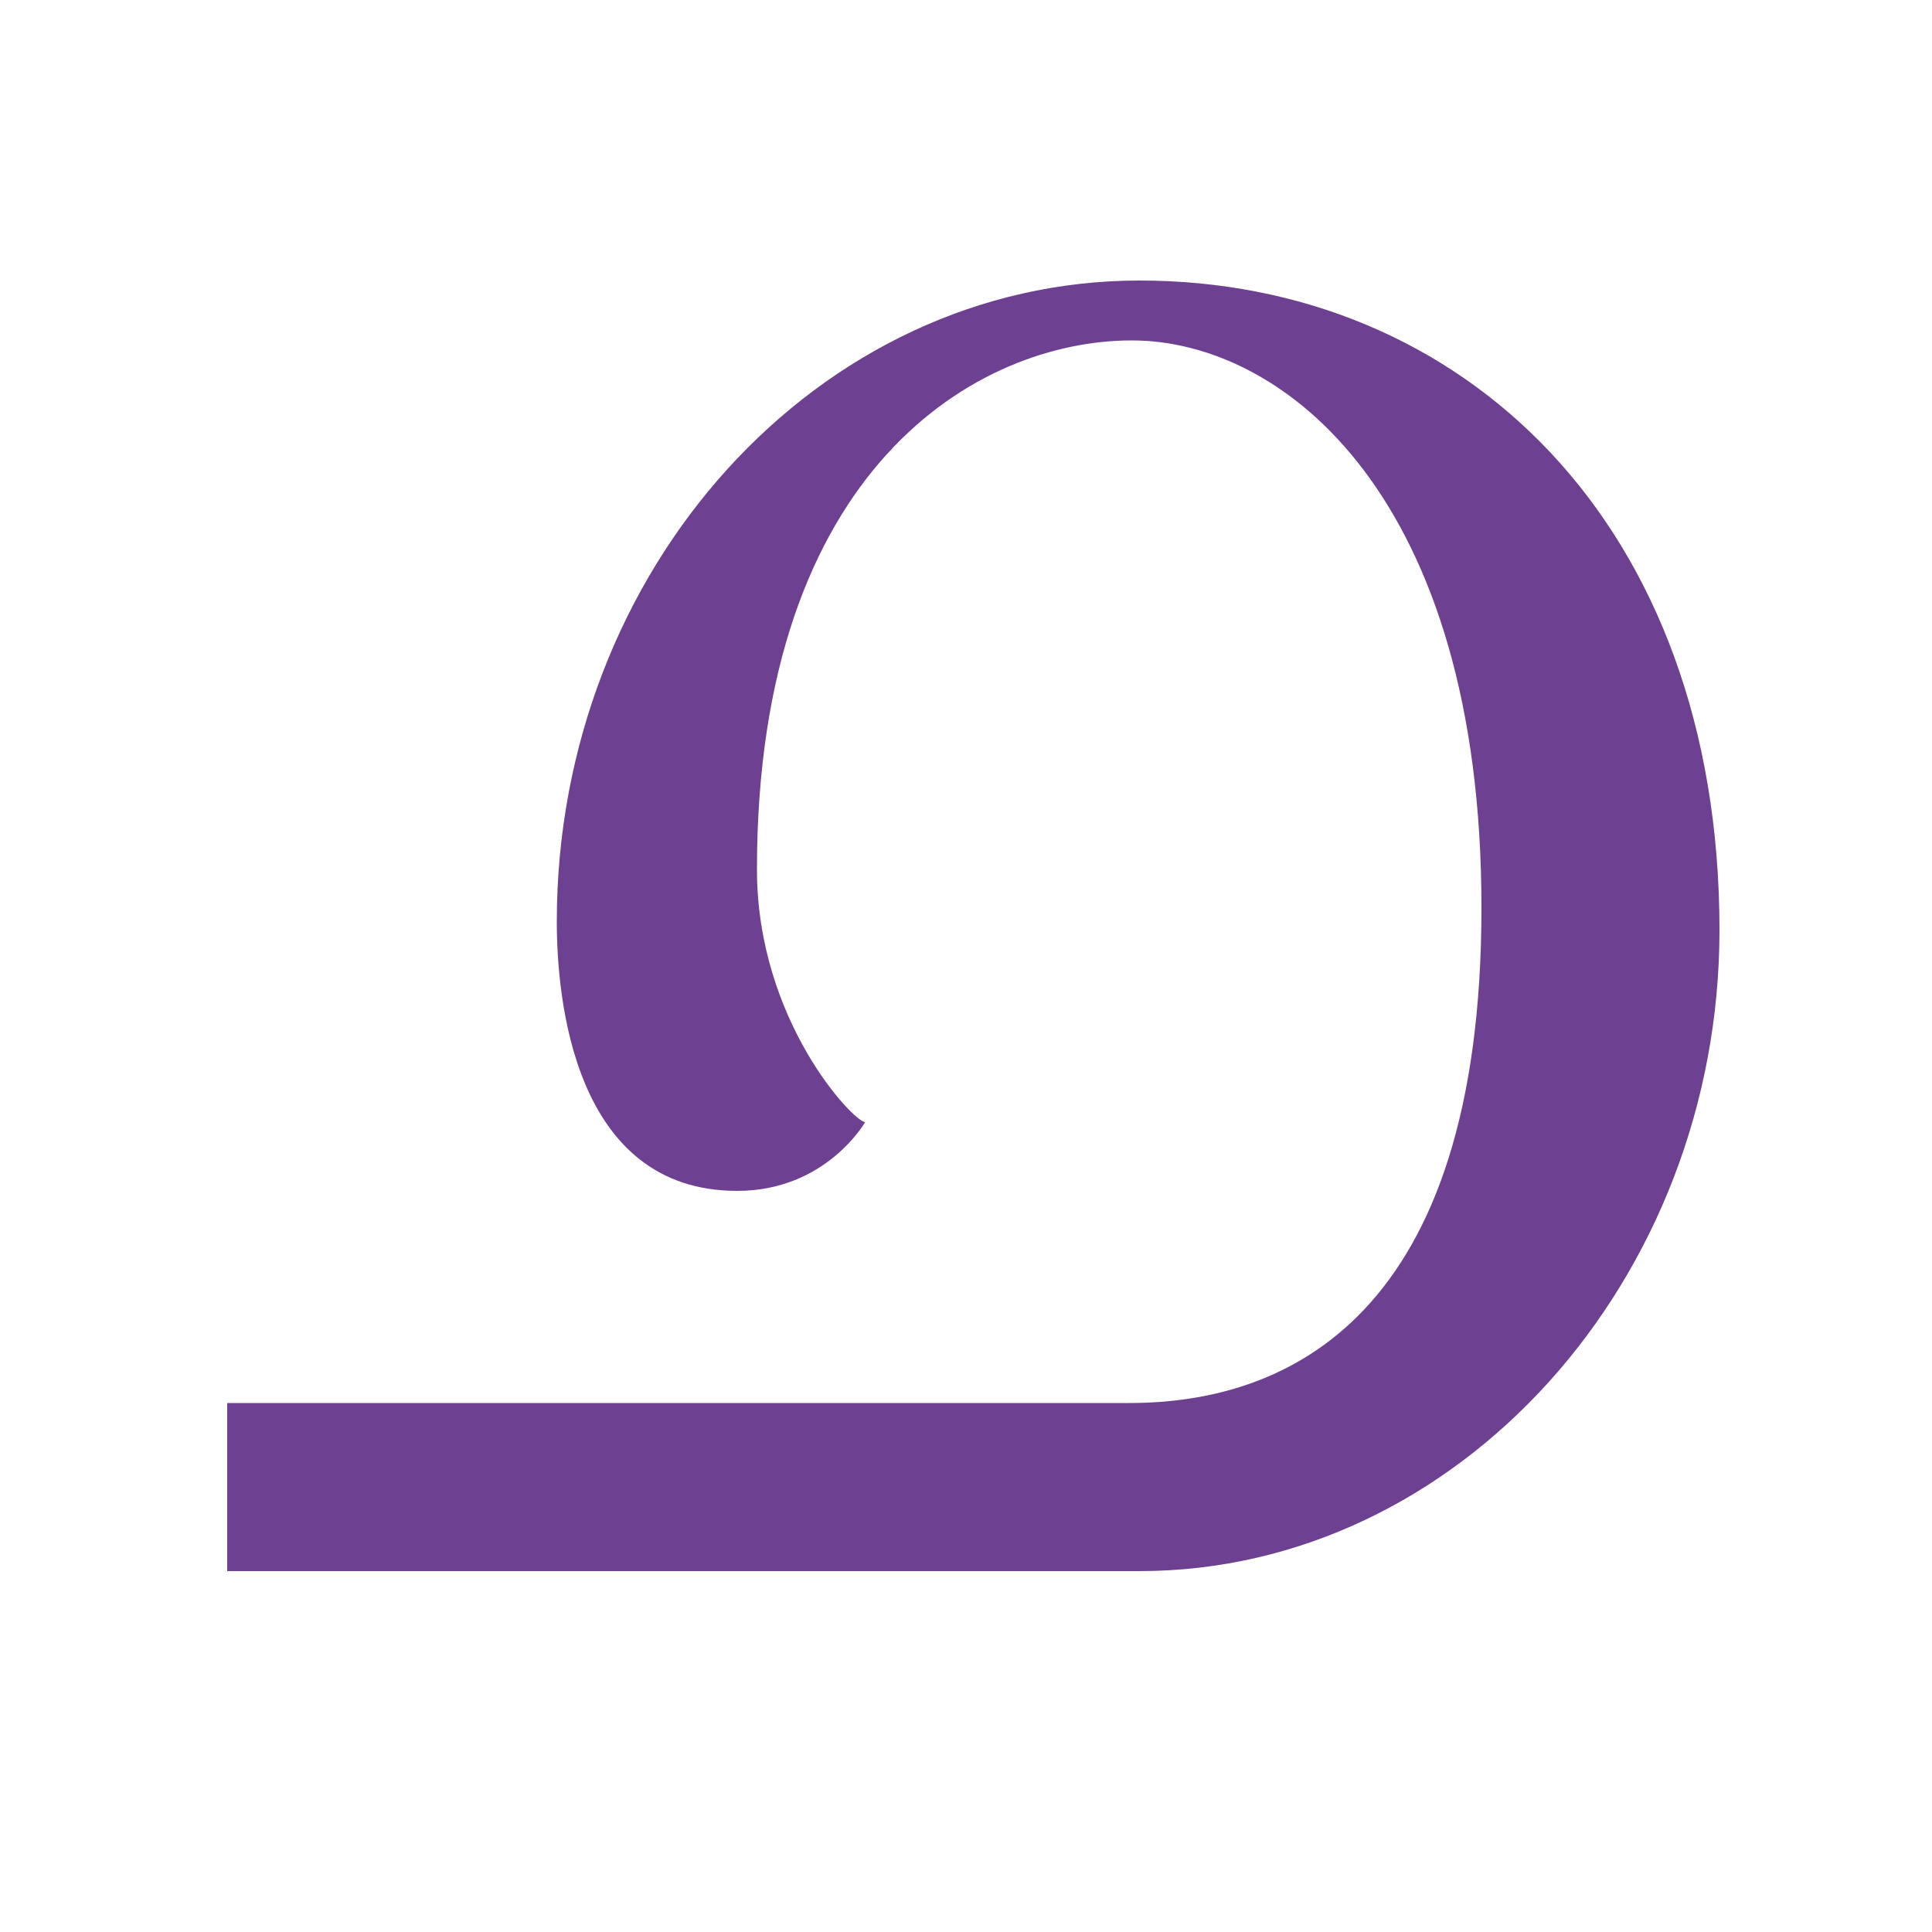 <svg width="5" height="5" viewBox="0 0 5 5" fill="none" xmlns="http://www.w3.org/2000/svg">
<path d="M2.951 4.066H0.588V3.631H2.923C3.331 3.631 3.834 3.41 3.834 2.349C3.834 1.288 3.324 0.881 2.929 0.881C2.533 0.881 1.959 1.209 1.959 2.25C1.959 2.642 2.21 2.904 2.239 2.904C2.239 2.904 2.138 3.082 1.908 3.082C1.484 3.082 1.441 2.583 1.441 2.385C1.441 1.474 2.116 0.726 2.949 0.726C3.783 0.726 4.45 1.352 4.45 2.407C4.45 3.311 3.775 4.066 2.949 4.066" fill="#6E4091"/>
</svg>
